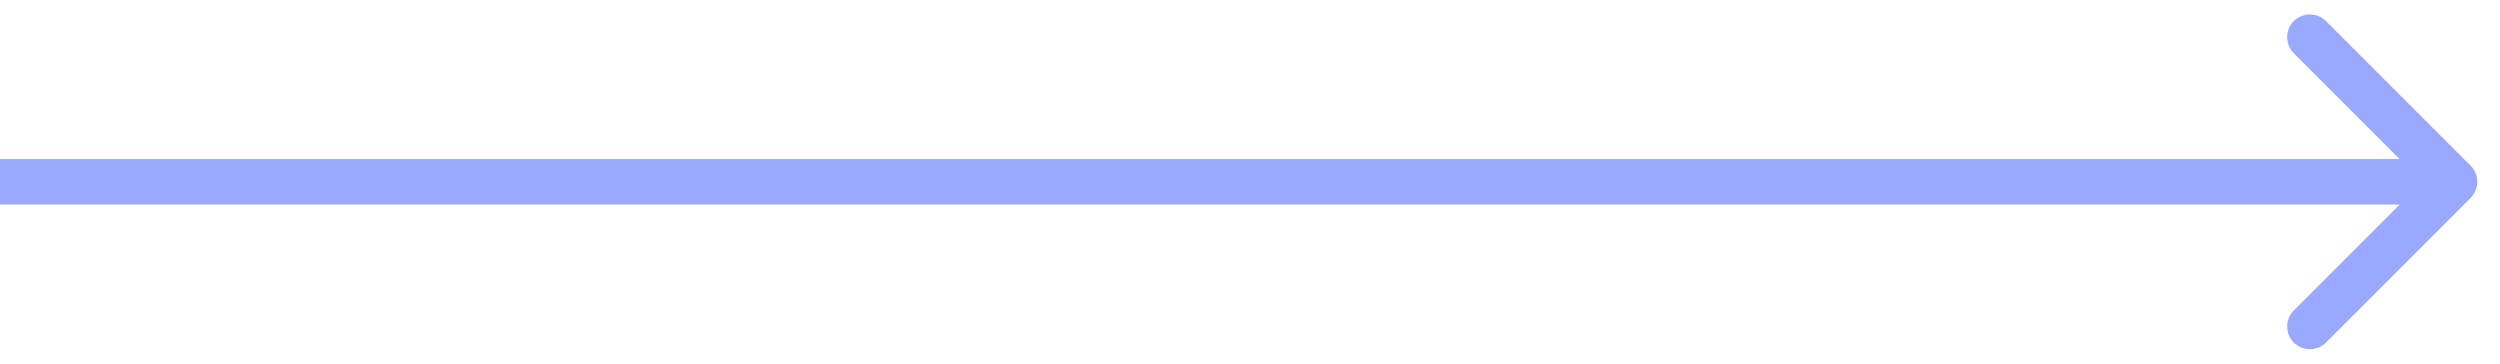 <svg width="55" height="8" fill="none" xmlns="http://www.w3.org/2000/svg"><path d="M54.354 4.354a.5.5 0 000-.708L51.172.464a.5.5 0 10-.707.708L53.293 4l-2.828 2.828a.5.5 0 10.707.708l3.182-3.182zM0 4.5h54v-1H0v1z" fill="#99A9FF"/></svg>